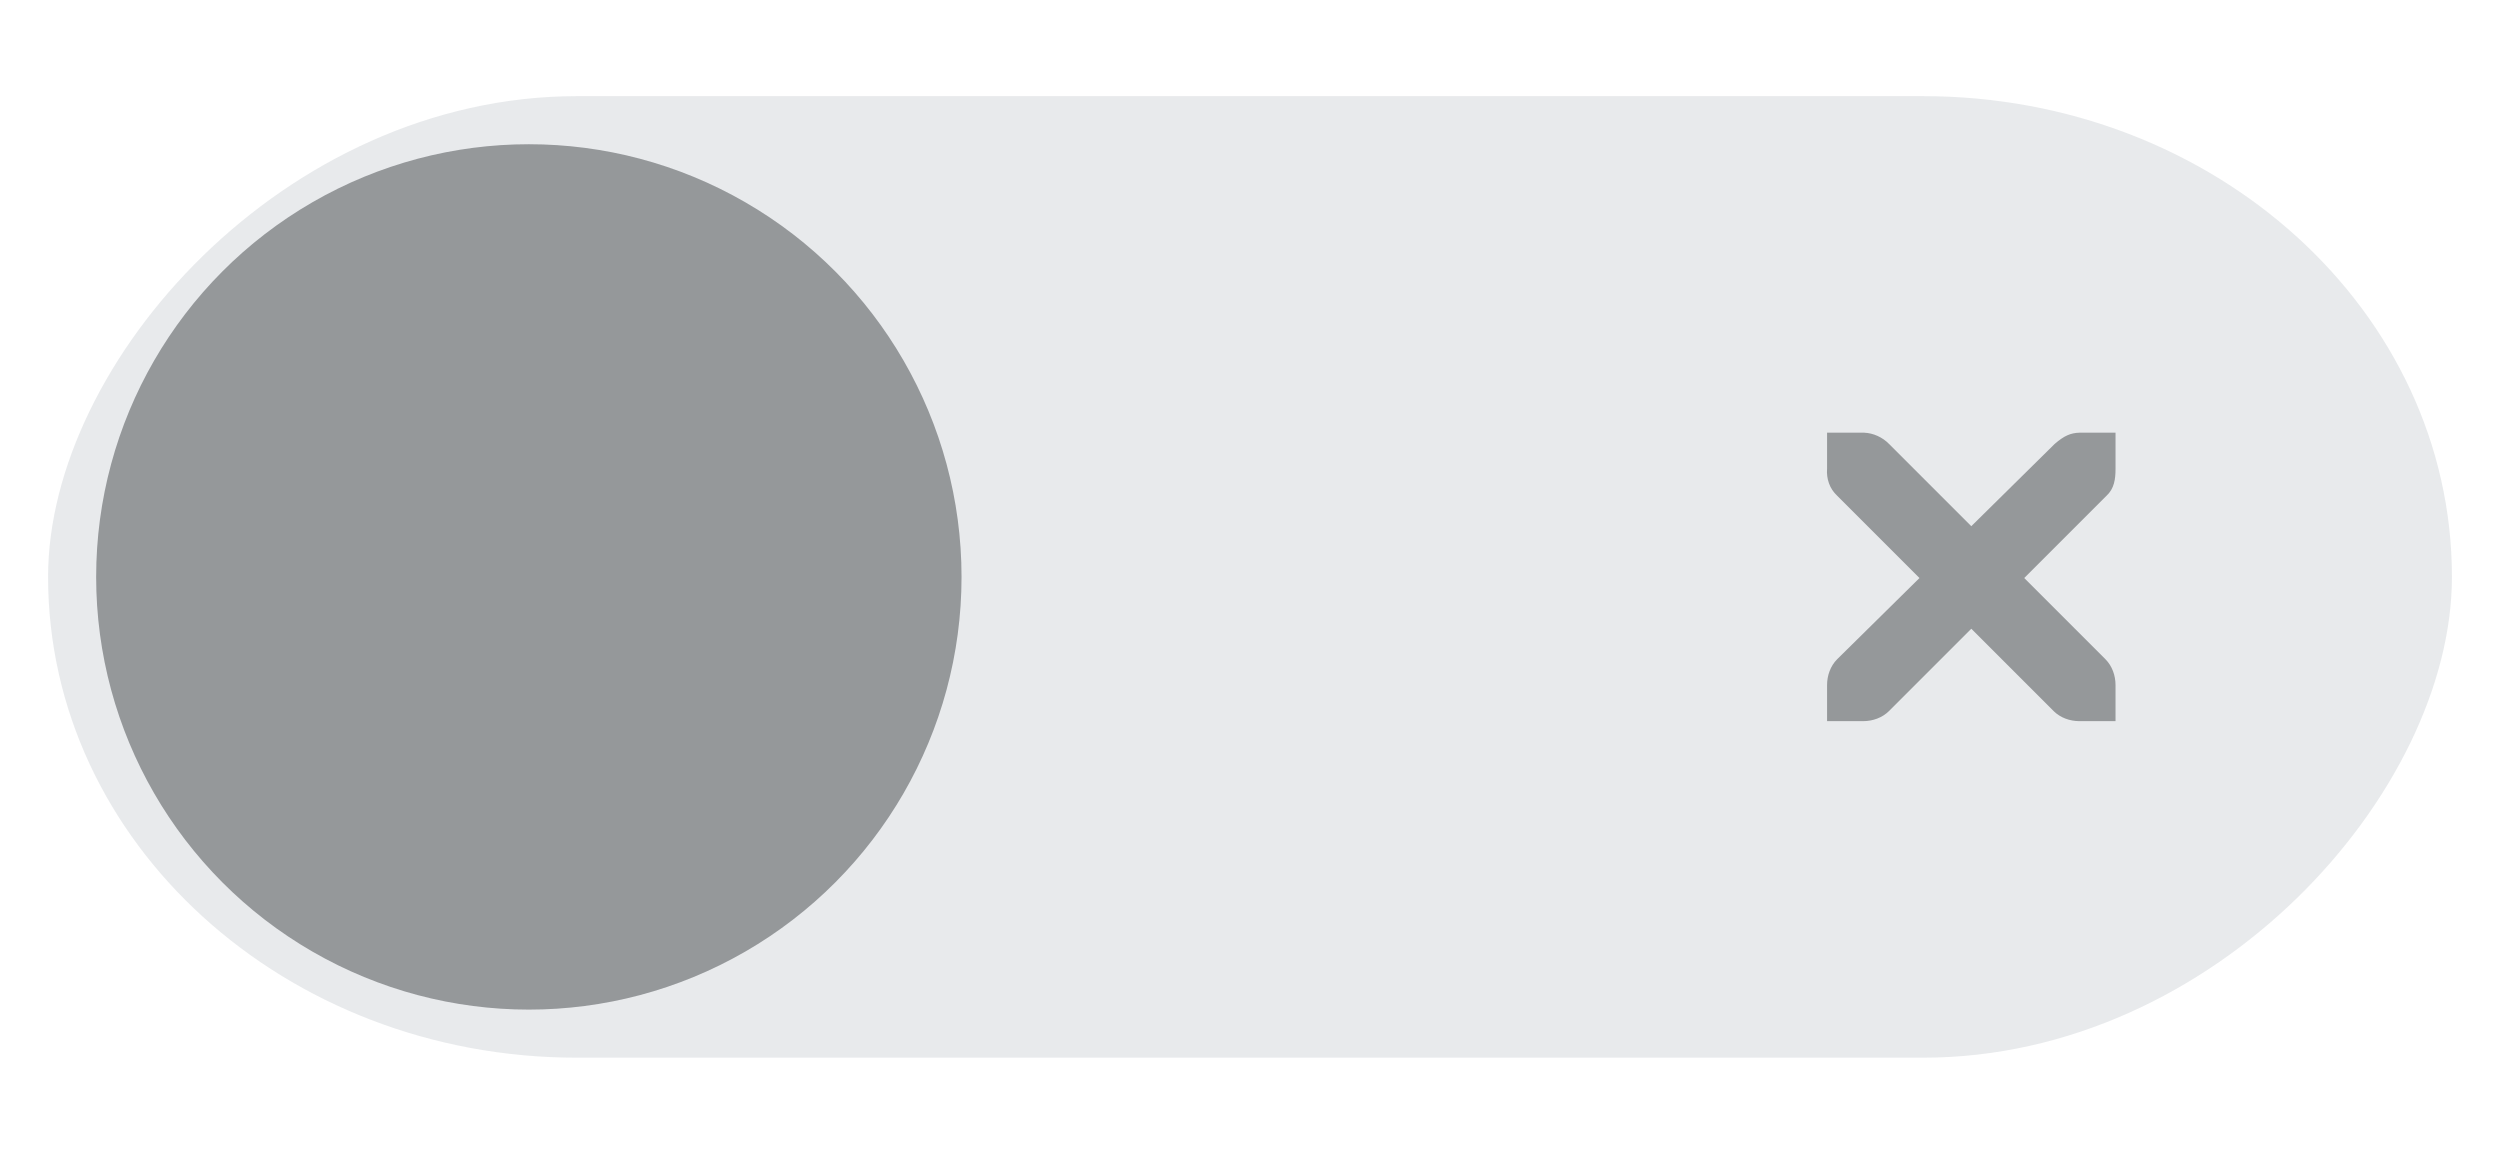 <?xml version="1.0" encoding="UTF-8" standalone="no"?>
<!-- Created with Inkscape (http://www.inkscape.org/) -->

<svg
   width="52"
   height="24"
   id="svg9892"
   version="1.1"
   fill="#ff0000"
   style="color:#b2b9bf"
   xmlns="http://www.w3.org/2000/svg"
   xmlns:svg="http://www.w3.org/2000/svg"
   xmlns:rdf="http://www.w3.org/1999/02/22-rdf-syntax-ns#"
   xmlns:cc="http://creativecommons.org/ns#"
   xmlns:dc="http://purl.org/dc/elements/1.1/">
  <defs
     id="defs9894">
    <linearGradient
       id="preview_bg"
       gradientTransform="matrix(2.066,0,0,1.333,-483.471,-380.85)">
      <stop
         style="stop-color:#7b3c55;stop-opacity:1;"
         offset="0"
         id="stop2599" />
    </linearGradient>
    <linearGradient
       id="selected_fg_color"
       gradientTransform="translate(-150.368,28.215)">
      <stop
         offset="0"
         id="stop6555"
         style="stop-color:#2b3136;stop-opacity:1" />
    </linearGradient>
    <linearGradient
       id="selected_bg_color"
       gradientTransform="matrix(0,-0.834,0.834,0,103.357,-5.558)">
      <stop
         offset="0"
         id="stop5956"
         style="stop-color:currentColor;stop-opacity:1;" />
    </linearGradient>
  </defs>
  <g
     id="layer2"
     transform="translate(-307,-1)">
    <g
       id="switch-active-insensitive"
       style="display:inline;opacity:0.5"
       transform="translate(-698,-327)">
      <g
         transform="matrix(-1,0,0,1,1177,420)"
         id="g1667">
        <g
           id="g1665"
           transform="translate(120,-117)"
           style="display:inline">
          <g
             transform="translate(0,-1004.362)"
             id="g1663">
            <rect
               y="1029.362"
               x="0"
               height="24"
               width="52"
               id="rect1657"
               style="display:inline;opacity:0;fill:#434343;fill-opacity:1;stroke:none;stroke-width:1;stroke-linecap:butt;stroke-linejoin:miter;stroke-miterlimit:4;stroke-dasharray:none;stroke-dashoffset:0;stroke-opacity:1" />
            <rect
               rx="11"
               ry="11"
               y="1031.362"
               x="1"
               height="20"
               width="50"
               id="rect1659"
               style="opacity:0.6;fill:url(#selected_bg_color);fill-opacity:1;fill-rule:nonzero;stroke:none" />
            <circle
               r="9"
               cy="1041.362"
               cx="41"
               id="circle1661"
               style="fill:url(#selected_fg_color);fill-opacity:1;fill-rule:nonzero;stroke:none" />
          </g>
        </g>
      </g>
      <path
         style="color:#bebebe;font-style:normal;font-variant:normal;font-weight:normal;font-stretch:normal;font-size:medium;line-height:normal;font-family:'Andale Mono';-inkscape-font-specification:'Andale Mono';text-indent:0;text-align:start;text-decoration:none;text-decoration-line:none;letter-spacing:normal;word-spacing:normal;text-transform:none;writing-mode:lr-tb;direction:ltr;text-anchor:start;display:inline;overflow:visible;visibility:visible;opacity:1;fill:url(#selected_fg_color);fill-opacity:1;fill-rule:nonzero;stroke:none;stroke-width:1.781;marker:none;enable-background:new"
         id="path1669"
         d="m 1043.003,337 h 0.75 c 0.01,-9e-5 0.016,-3.5e-4 0.023,0 0.191,0.008 0.382,0.096 0.516,0.234 l 1.711,1.711 1.734,-1.711 c 0.199,-0.173 0.335,-0.229 0.516,-0.234 h 0.75 v 0.75 c 0,0.215 -0.026,0.413 -0.188,0.562 l -1.711,1.711 1.688,1.688 c 0.141,0.141 0.211,0.34 0.211,0.539 V 343 h -0.75 c -0.199,-10e-6 -0.398,-0.07 -0.539,-0.211 l -1.711,-1.711 -1.711,1.711 c -0.141,0.141 -0.34,0.211 -0.539,0.211 h -0.75 v -0.75 c 0,-0.199 0.07,-0.398 0.211,-0.539 l 1.711,-1.688 -1.711,-1.711 c -0.158,-0.146 -0.227,-0.352 -0.211,-0.562 V 337 Z" />
    </g>
  </g>
</svg>
